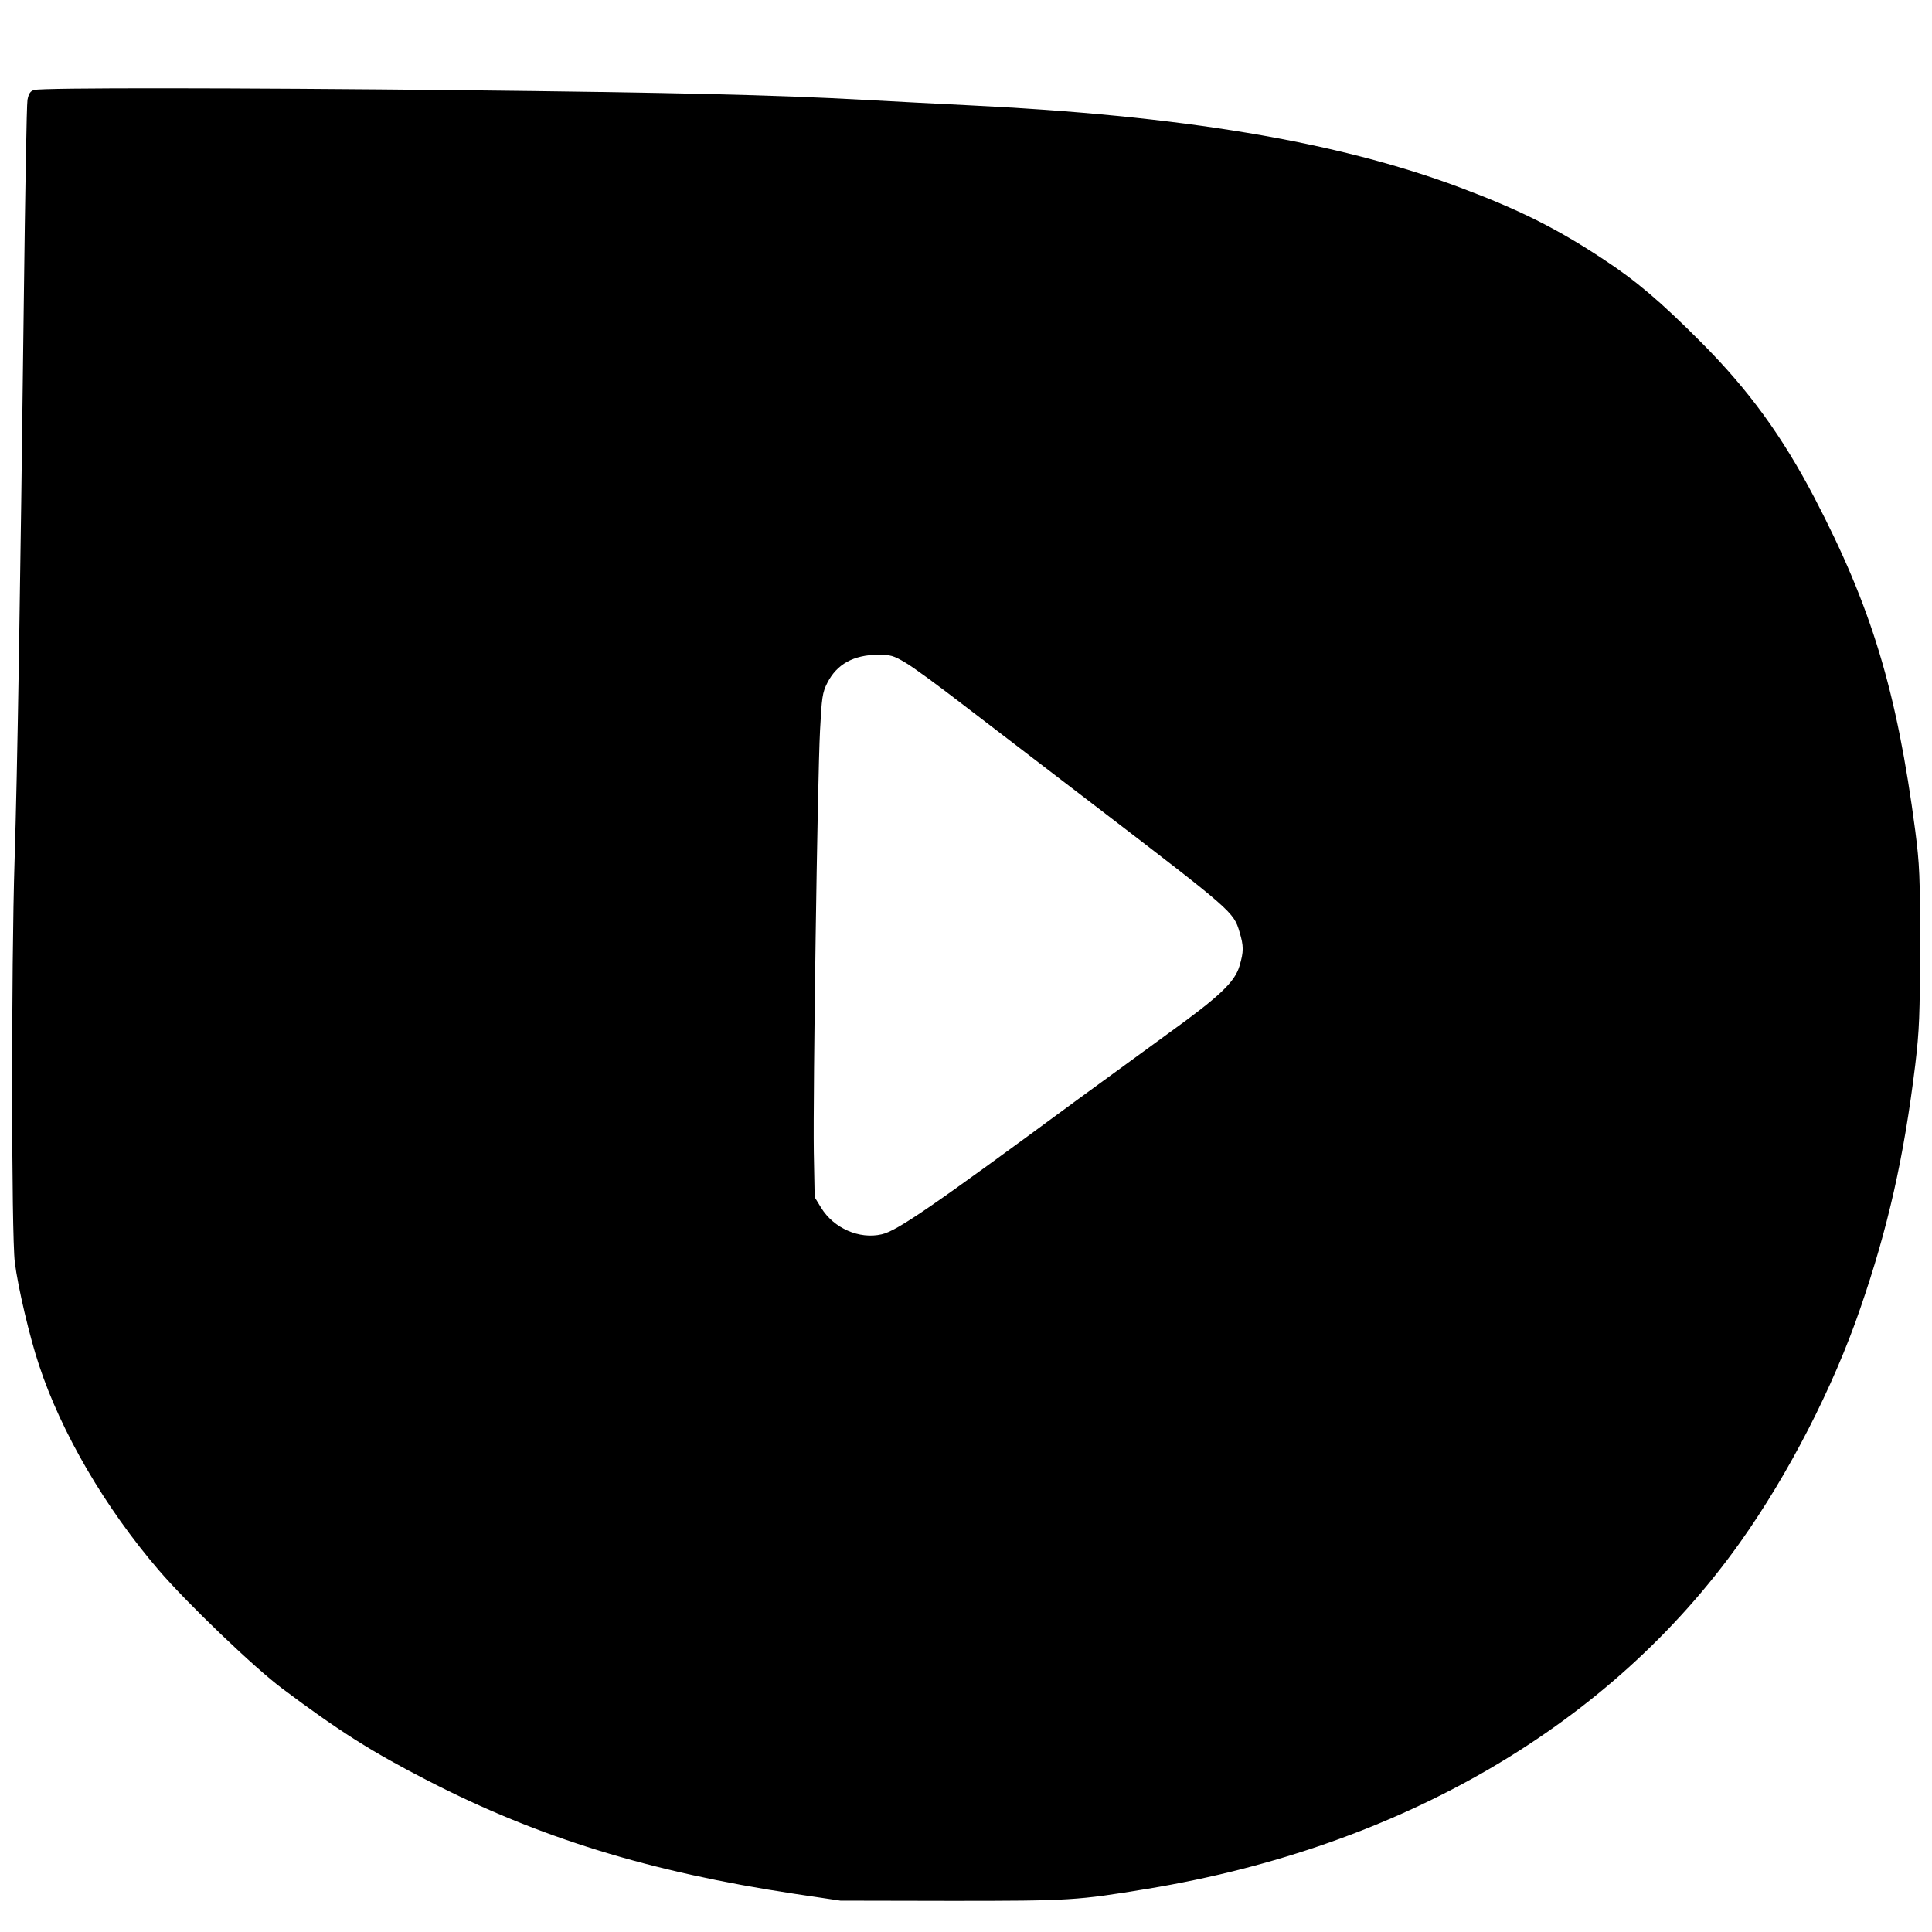 <?xml version="1.0" standalone="no"?>
<!DOCTYPE svg PUBLIC "-//W3C//DTD SVG 20010904//EN"
 "http://www.w3.org/TR/2001/REC-SVG-20010904/DTD/svg10.dtd">
<svg version="1.0" xmlns="http://www.w3.org/2000/svg"
 width="900pt" height="900pt" viewBox="0 0 900 900"
 preserveAspectRatio="xMidYMid meet">
<g transform="translate(0,900) scale(0.1,-0.1)"
fill="#000000" stroke="none">
<path d="M160 8581 c-19 -5 -26 -16 -32 -46 -4 -22 -11 -440 -17 -930 -17
-1402 -30 -2199 -43 -2610 -16 -504 -15 -1747 1 -1875 14 -114 69 -349 113
-480 103 -313 308 -664 558 -955 133 -155 446 -455 575 -551 264 -198 417
-295 680 -430 515 -265 1031 -424 1705 -526 l215 -32 520 -1 c552 0 582 2 910
56 1185 196 2156 764 2761 1614 226 318 434 722 560 1090 129 374 203 702 256
1135 19 160 22 235 22 550 1 325 -2 384 -22 540 -86 653 -204 1042 -469 1550
-150 287 -306 502 -526 723 -191 192 -305 289 -459 390 -218 144 -391 230
-668 334 -576 215 -1296 335 -2295 383 -121 6 -337 17 -480 25 -410 23 -889
34 -1885 45 -1035 11 -1942 12 -1980 1z m4058 -2668 c35 -20 156 -109 270
-197 114 -87 398 -305 632 -484 620 -475 627 -481 654 -573 20 -66 20 -92 0
-159 -22 -75 -93 -142 -333 -315 -106 -77 -297 -217 -425 -310 -677 -499 -837
-609 -909 -625 -104 -24 -223 28 -282 124 l-30 49 -4 211 c-4 267 17 1734 29
1963 8 154 11 177 34 222 44 87 122 130 236 131 58 0 73 -4 128 -37z"/>
</g>
</svg>
